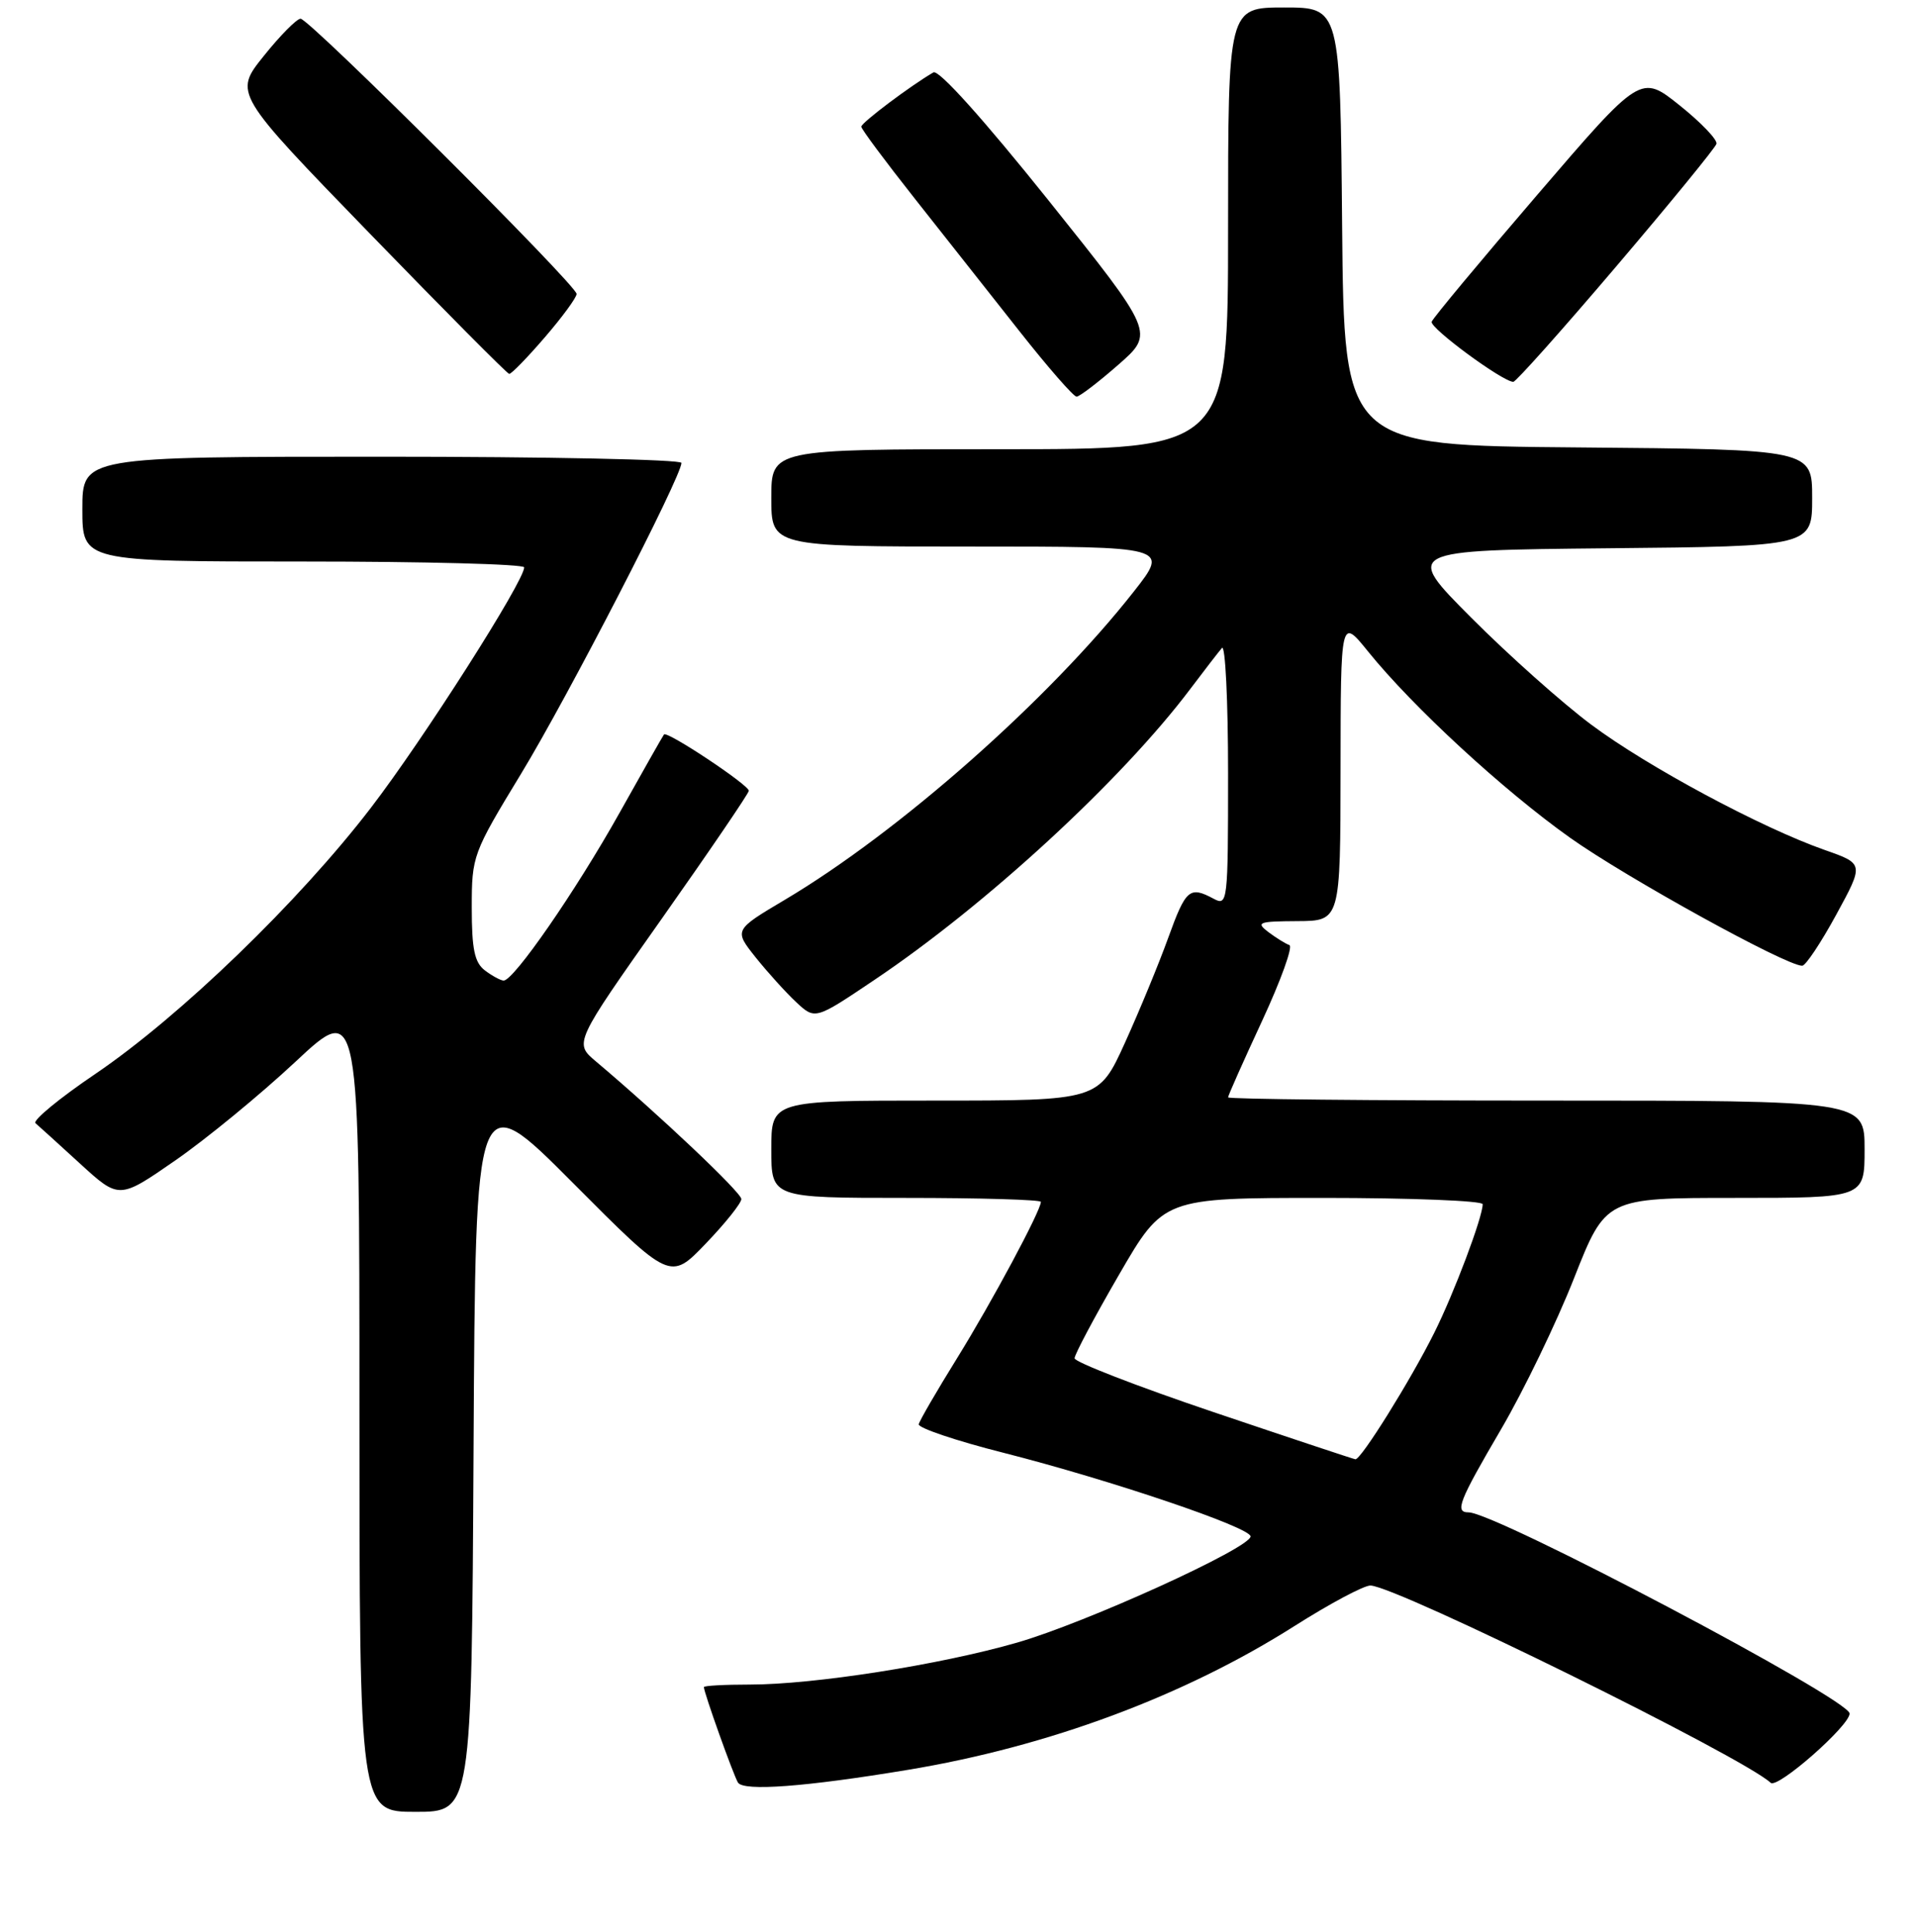 <?xml version="1.0" encoding="UTF-8" standalone="no"?>
<!DOCTYPE svg PUBLIC "-//W3C//DTD SVG 1.1//EN" "http://www.w3.org/Graphics/SVG/1.1/DTD/svg11.dtd" >
<svg xmlns="http://www.w3.org/2000/svg" xmlns:xlink="http://www.w3.org/1999/xlink" version="1.1" viewBox="0 0 256 258">
 <g >
 <path fill="currentColor"
d=" M 63.24 193.46 C 63.50 144.93 63.50 144.93 76.50 157.99 C 89.50 171.05 89.50 171.05 94.25 166.10 C 96.86 163.38 99.00 160.70 99.00 160.15 C 99.00 159.28 88.06 148.92 79.58 141.77 C 76.66 139.31 76.66 139.31 88.33 122.77 C 94.75 113.67 100.00 105.95 100.00 105.62 C 100.00 104.84 89.06 97.57 88.67 98.10 C 88.50 98.32 85.82 103.05 82.71 108.61 C 76.88 119.02 68.58 131.02 67.25 130.97 C 66.84 130.95 65.71 130.34 64.75 129.61 C 63.37 128.56 63.00 126.77 63.00 121.23 C 63.00 114.31 63.12 113.99 69.59 103.34 C 75.78 93.17 91.00 63.65 91.00 61.83 C 91.00 61.37 73.00 61.00 51.00 61.00 C 11.00 61.00 11.00 61.00 11.00 68.00 C 11.00 75.00 11.00 75.00 40.50 75.00 C 56.73 75.00 70.00 75.35 70.00 75.78 C 70.00 77.63 56.53 98.77 49.54 107.88 C 39.93 120.42 24.06 135.75 12.73 143.44 C 7.91 146.70 4.32 149.67 4.74 150.02 C 5.16 150.38 7.84 152.81 10.70 155.43 C 15.91 160.19 15.91 160.19 23.40 155.00 C 27.52 152.15 34.74 146.22 39.45 141.82 C 48.00 133.82 48.00 133.82 48.00 187.91 C 48.00 242.00 48.00 242.00 55.49 242.00 C 62.98 242.00 62.98 242.00 63.24 193.46 Z  M 121.24 236.39 C 140.01 233.28 158.14 226.53 172.87 217.18 C 177.61 214.17 182.19 211.73 183.03 211.77 C 186.66 211.94 232.75 234.67 236.46 238.12 C 237.36 238.97 247.00 230.50 247.00 228.87 C 247.00 226.97 199.70 202.00 196.12 202.00 C 194.24 202.00 194.79 200.58 200.48 190.86 C 203.49 185.71 207.86 176.66 210.19 170.75 C 214.43 160.00 214.43 160.00 231.71 160.00 C 249.00 160.00 249.00 160.00 249.00 153.50 C 249.00 147.00 249.00 147.00 206.50 147.00 C 183.12 147.00 164.00 146.81 164.00 146.57 C 164.00 146.33 166.05 141.73 168.55 136.34 C 171.05 130.95 172.69 126.40 172.19 126.23 C 171.69 126.06 170.43 125.28 169.39 124.50 C 167.68 123.20 168.04 123.06 173.25 123.03 C 179.00 123.00 179.00 123.00 179.02 102.75 C 179.04 82.50 179.04 82.50 182.68 87.00 C 188.67 94.42 200.71 105.52 209.65 111.88 C 217.15 117.21 238.53 129.01 240.67 128.99 C 241.13 128.99 243.17 125.92 245.21 122.18 C 248.92 115.37 248.92 115.37 243.71 113.54 C 235.26 110.58 220.02 102.41 212.50 96.79 C 208.65 93.92 201.45 87.50 196.50 82.53 C 187.50 73.50 187.50 73.50 214.75 73.23 C 242.00 72.97 242.00 72.97 242.00 66.50 C 242.00 60.03 242.00 60.03 210.75 59.76 C 179.50 59.50 179.50 59.50 179.23 30.25 C 178.97 1.00 178.97 1.00 171.48 1.00 C 164.00 1.00 164.00 1.00 164.00 30.50 C 164.00 60.00 164.00 60.00 133.50 60.00 C 103.00 60.00 103.00 60.00 103.00 66.50 C 103.00 73.00 103.00 73.00 129.57 73.00 C 156.13 73.00 156.13 73.00 151.42 79.00 C 140.07 93.45 120.08 111.11 104.83 120.17 C 98.01 124.22 98.01 124.22 100.90 127.86 C 102.50 129.86 104.94 132.56 106.32 133.85 C 108.85 136.21 108.85 136.21 116.67 130.95 C 131.64 120.92 149.80 104.19 158.97 92.00 C 160.83 89.53 162.73 87.07 163.18 86.55 C 163.63 86.03 164.00 93.58 164.00 103.34 C 164.00 120.56 163.94 121.04 162.07 120.04 C 158.86 118.32 158.36 118.75 156.01 125.25 C 154.77 128.69 152.17 134.99 150.24 139.25 C 146.72 147.00 146.72 147.00 124.86 147.00 C 103.00 147.00 103.00 147.00 103.00 153.50 C 103.00 160.00 103.00 160.00 121.00 160.00 C 130.90 160.00 139.00 160.24 139.00 160.53 C 139.00 161.70 132.45 173.92 127.82 181.39 C 125.11 185.76 122.80 189.74 122.69 190.23 C 122.59 190.72 127.67 192.44 134.00 194.04 C 148.31 197.68 167.00 204.01 167.00 205.21 C 167.00 206.75 144.99 216.76 135.81 219.40 C 125.53 222.36 108.70 225.00 100.12 225.00 C 96.75 225.00 94.00 225.15 94.00 225.34 C 94.00 226.07 97.94 237.09 98.55 238.09 C 99.29 239.28 107.58 238.66 121.24 236.39 Z  M 149.34 48.72 C 154.18 44.48 154.18 44.48 140.00 26.74 C 131.31 15.89 125.36 9.26 124.65 9.67 C 121.63 11.42 115.00 16.40 115.02 16.92 C 115.02 17.24 118.23 21.55 122.14 26.50 C 126.05 31.45 132.35 39.44 136.15 44.25 C 139.94 49.06 143.37 52.99 143.77 52.98 C 144.17 52.97 146.68 51.05 149.34 48.72 Z  M 215.83 35.59 C 223.04 27.12 229.07 19.74 229.22 19.21 C 229.37 18.67 227.16 16.36 224.31 14.08 C 219.11 9.92 219.11 9.92 205.31 26.00 C 197.71 34.85 191.36 42.48 191.19 42.97 C 190.90 43.80 200.69 51.00 202.09 51.00 C 202.44 51.00 208.62 44.07 215.83 35.59 Z  M 72.75 45.06 C 75.09 42.35 77.00 39.74 77.00 39.26 C 77.00 38.09 41.31 2.50 40.14 2.50 C 39.63 2.50 37.41 4.74 35.22 7.48 C 31.22 12.46 31.22 12.46 49.36 31.17 C 59.34 41.46 67.72 49.91 68.00 49.94 C 68.28 49.97 70.41 47.78 72.75 45.06 Z  M 162.00 188.59 C 151.82 185.15 143.50 181.92 143.50 181.42 C 143.50 180.91 146.17 175.89 149.44 170.25 C 155.38 160.00 155.38 160.00 176.69 160.00 C 188.41 160.00 198.00 160.38 198.00 160.84 C 198.00 162.57 194.18 172.72 191.53 178.02 C 188.36 184.38 181.73 195.01 181.00 194.91 C 180.72 194.87 172.18 192.03 162.00 188.59 Z "/>
</g>
</svg>